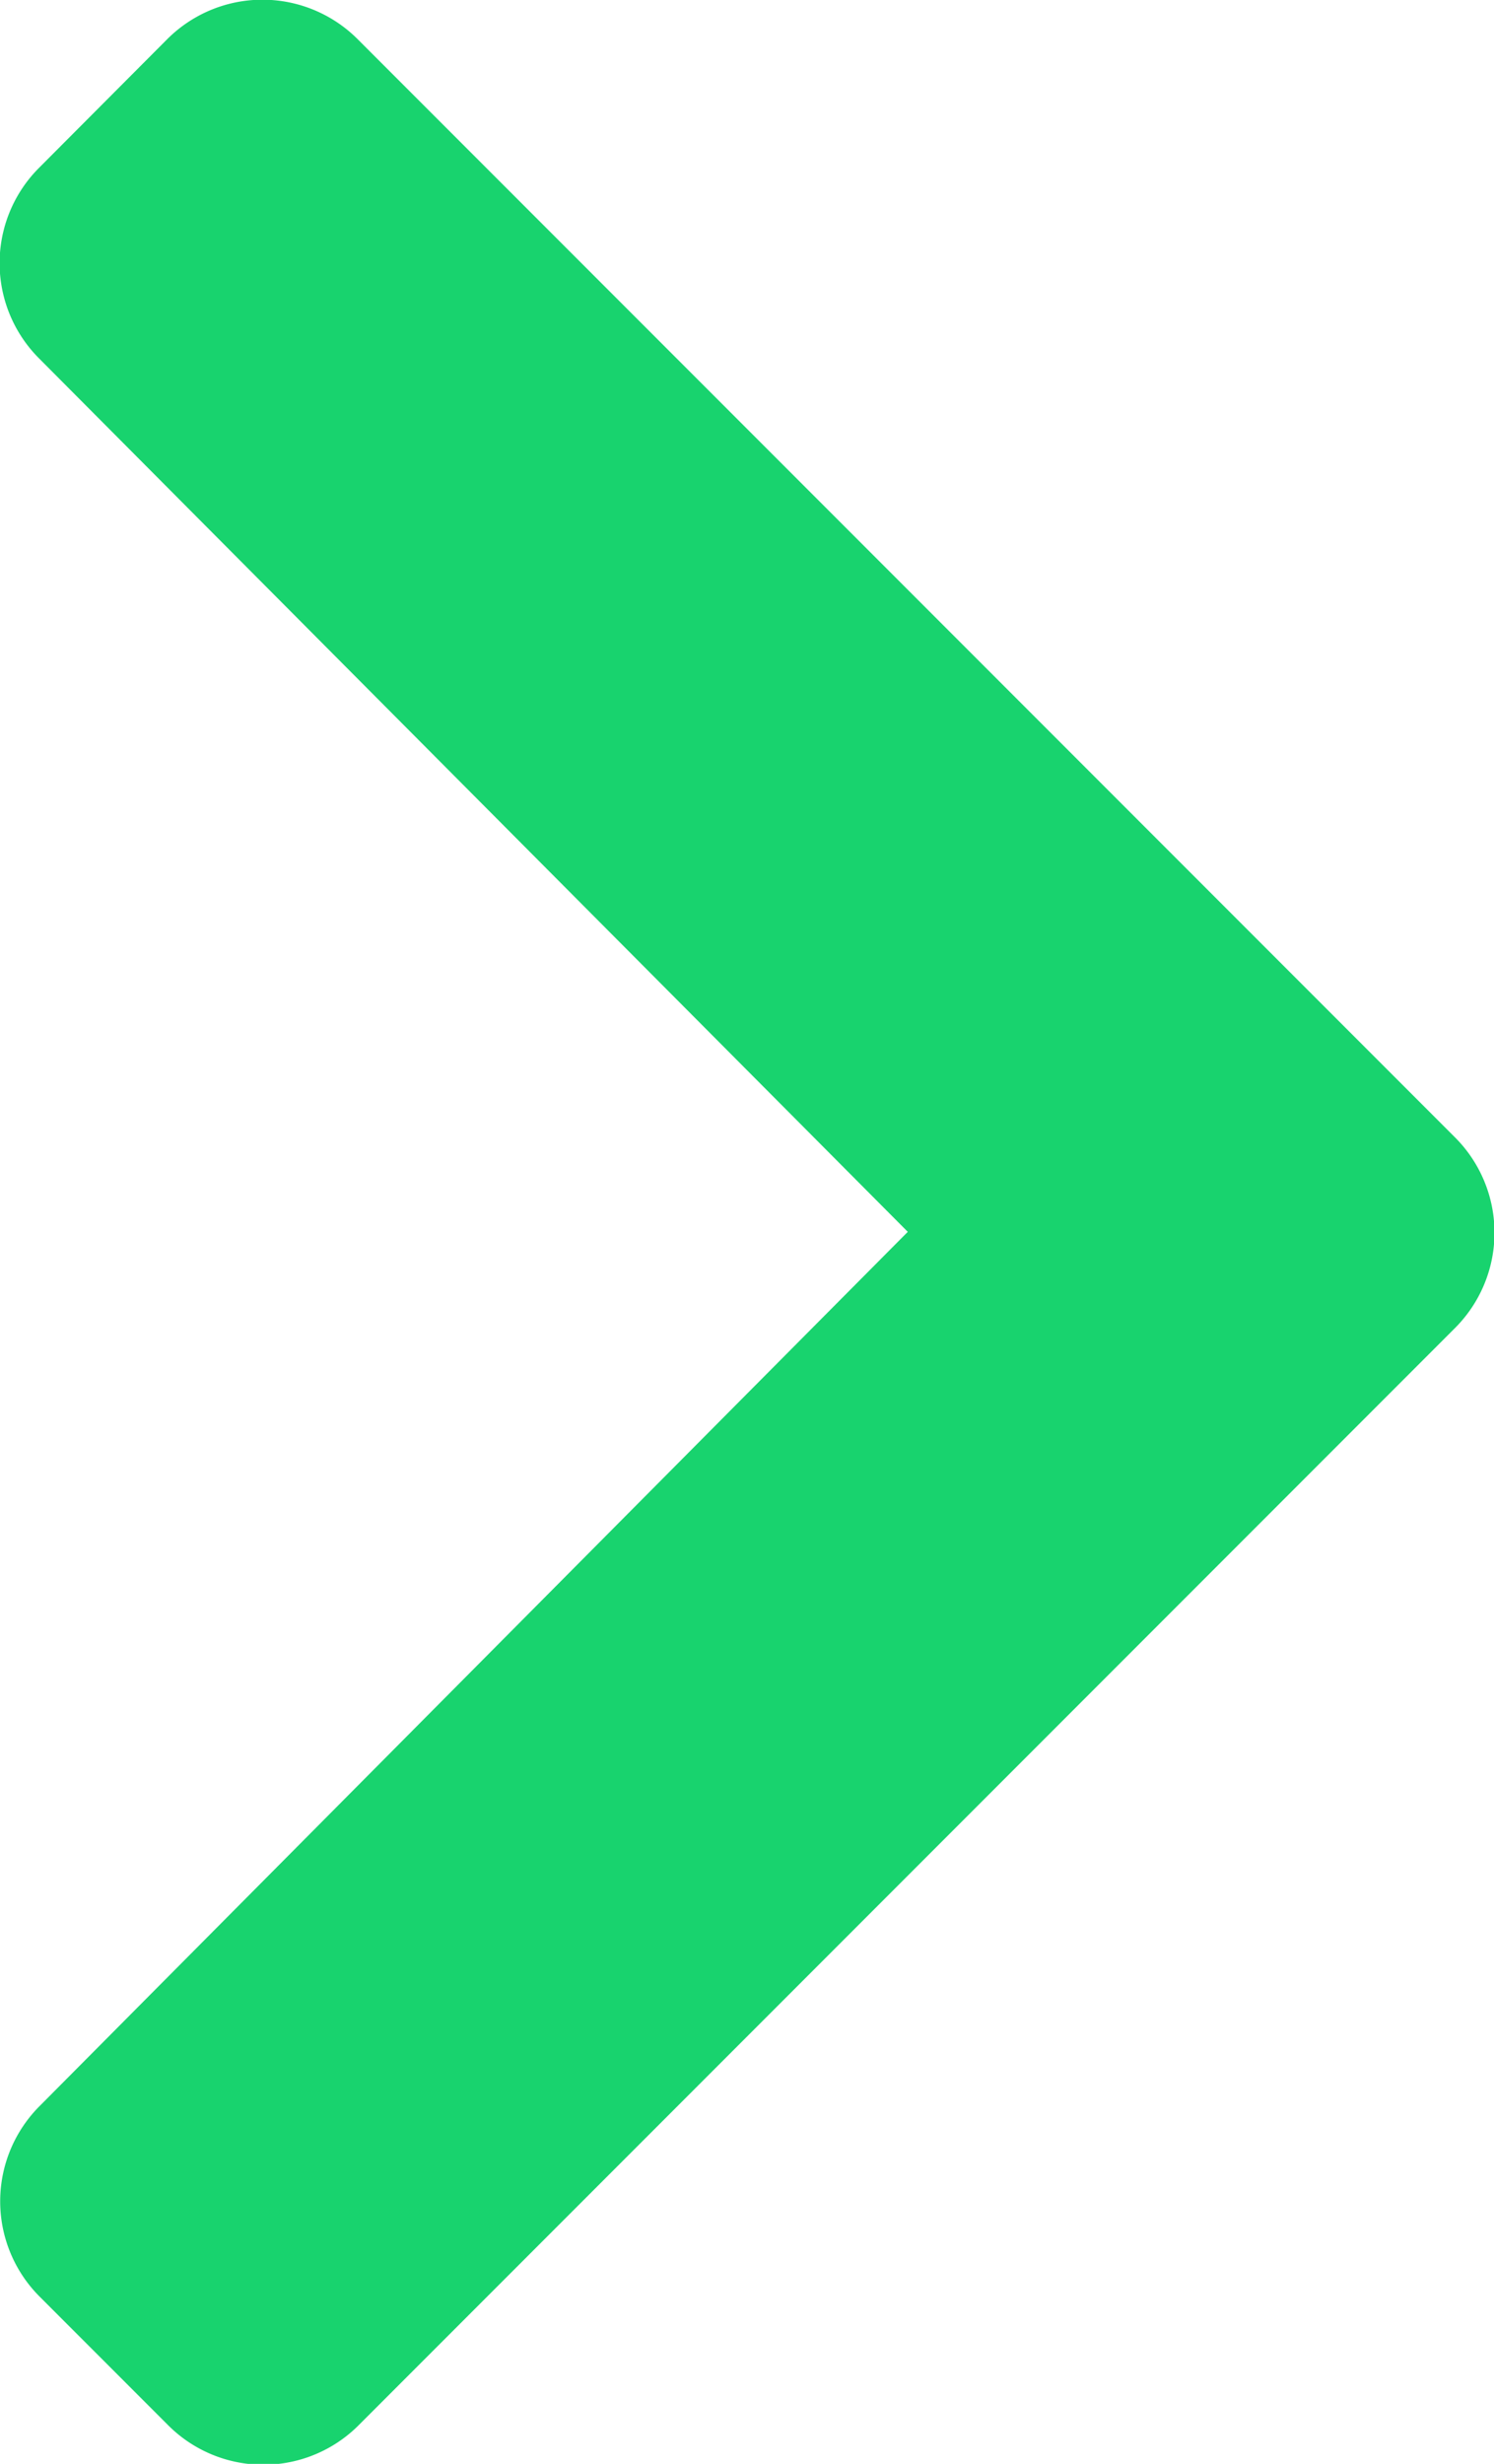 <svg xmlns="http://www.w3.org/2000/svg" width="7.768" height="12.801" viewBox="0 0 7.768 12.801">
  <path id="Icon_awesome-chevron-right" data-name="Icon awesome-chevron-right" d="M9.5,9.546l-5.7,5.7a.7.7,0,0,1-.995,0l-.664-.664a.7.7,0,0,1,0-.994L6.653,9.048,2.138,4.512a.7.7,0,0,1,0-.994L2.8,2.854a.7.7,0,0,1,.995,0l5.7,5.7A.7.7,0,0,1,9.5,9.546Z" transform="translate(-1.933 -2.648)" fill="#18d36e"/>
</svg>
